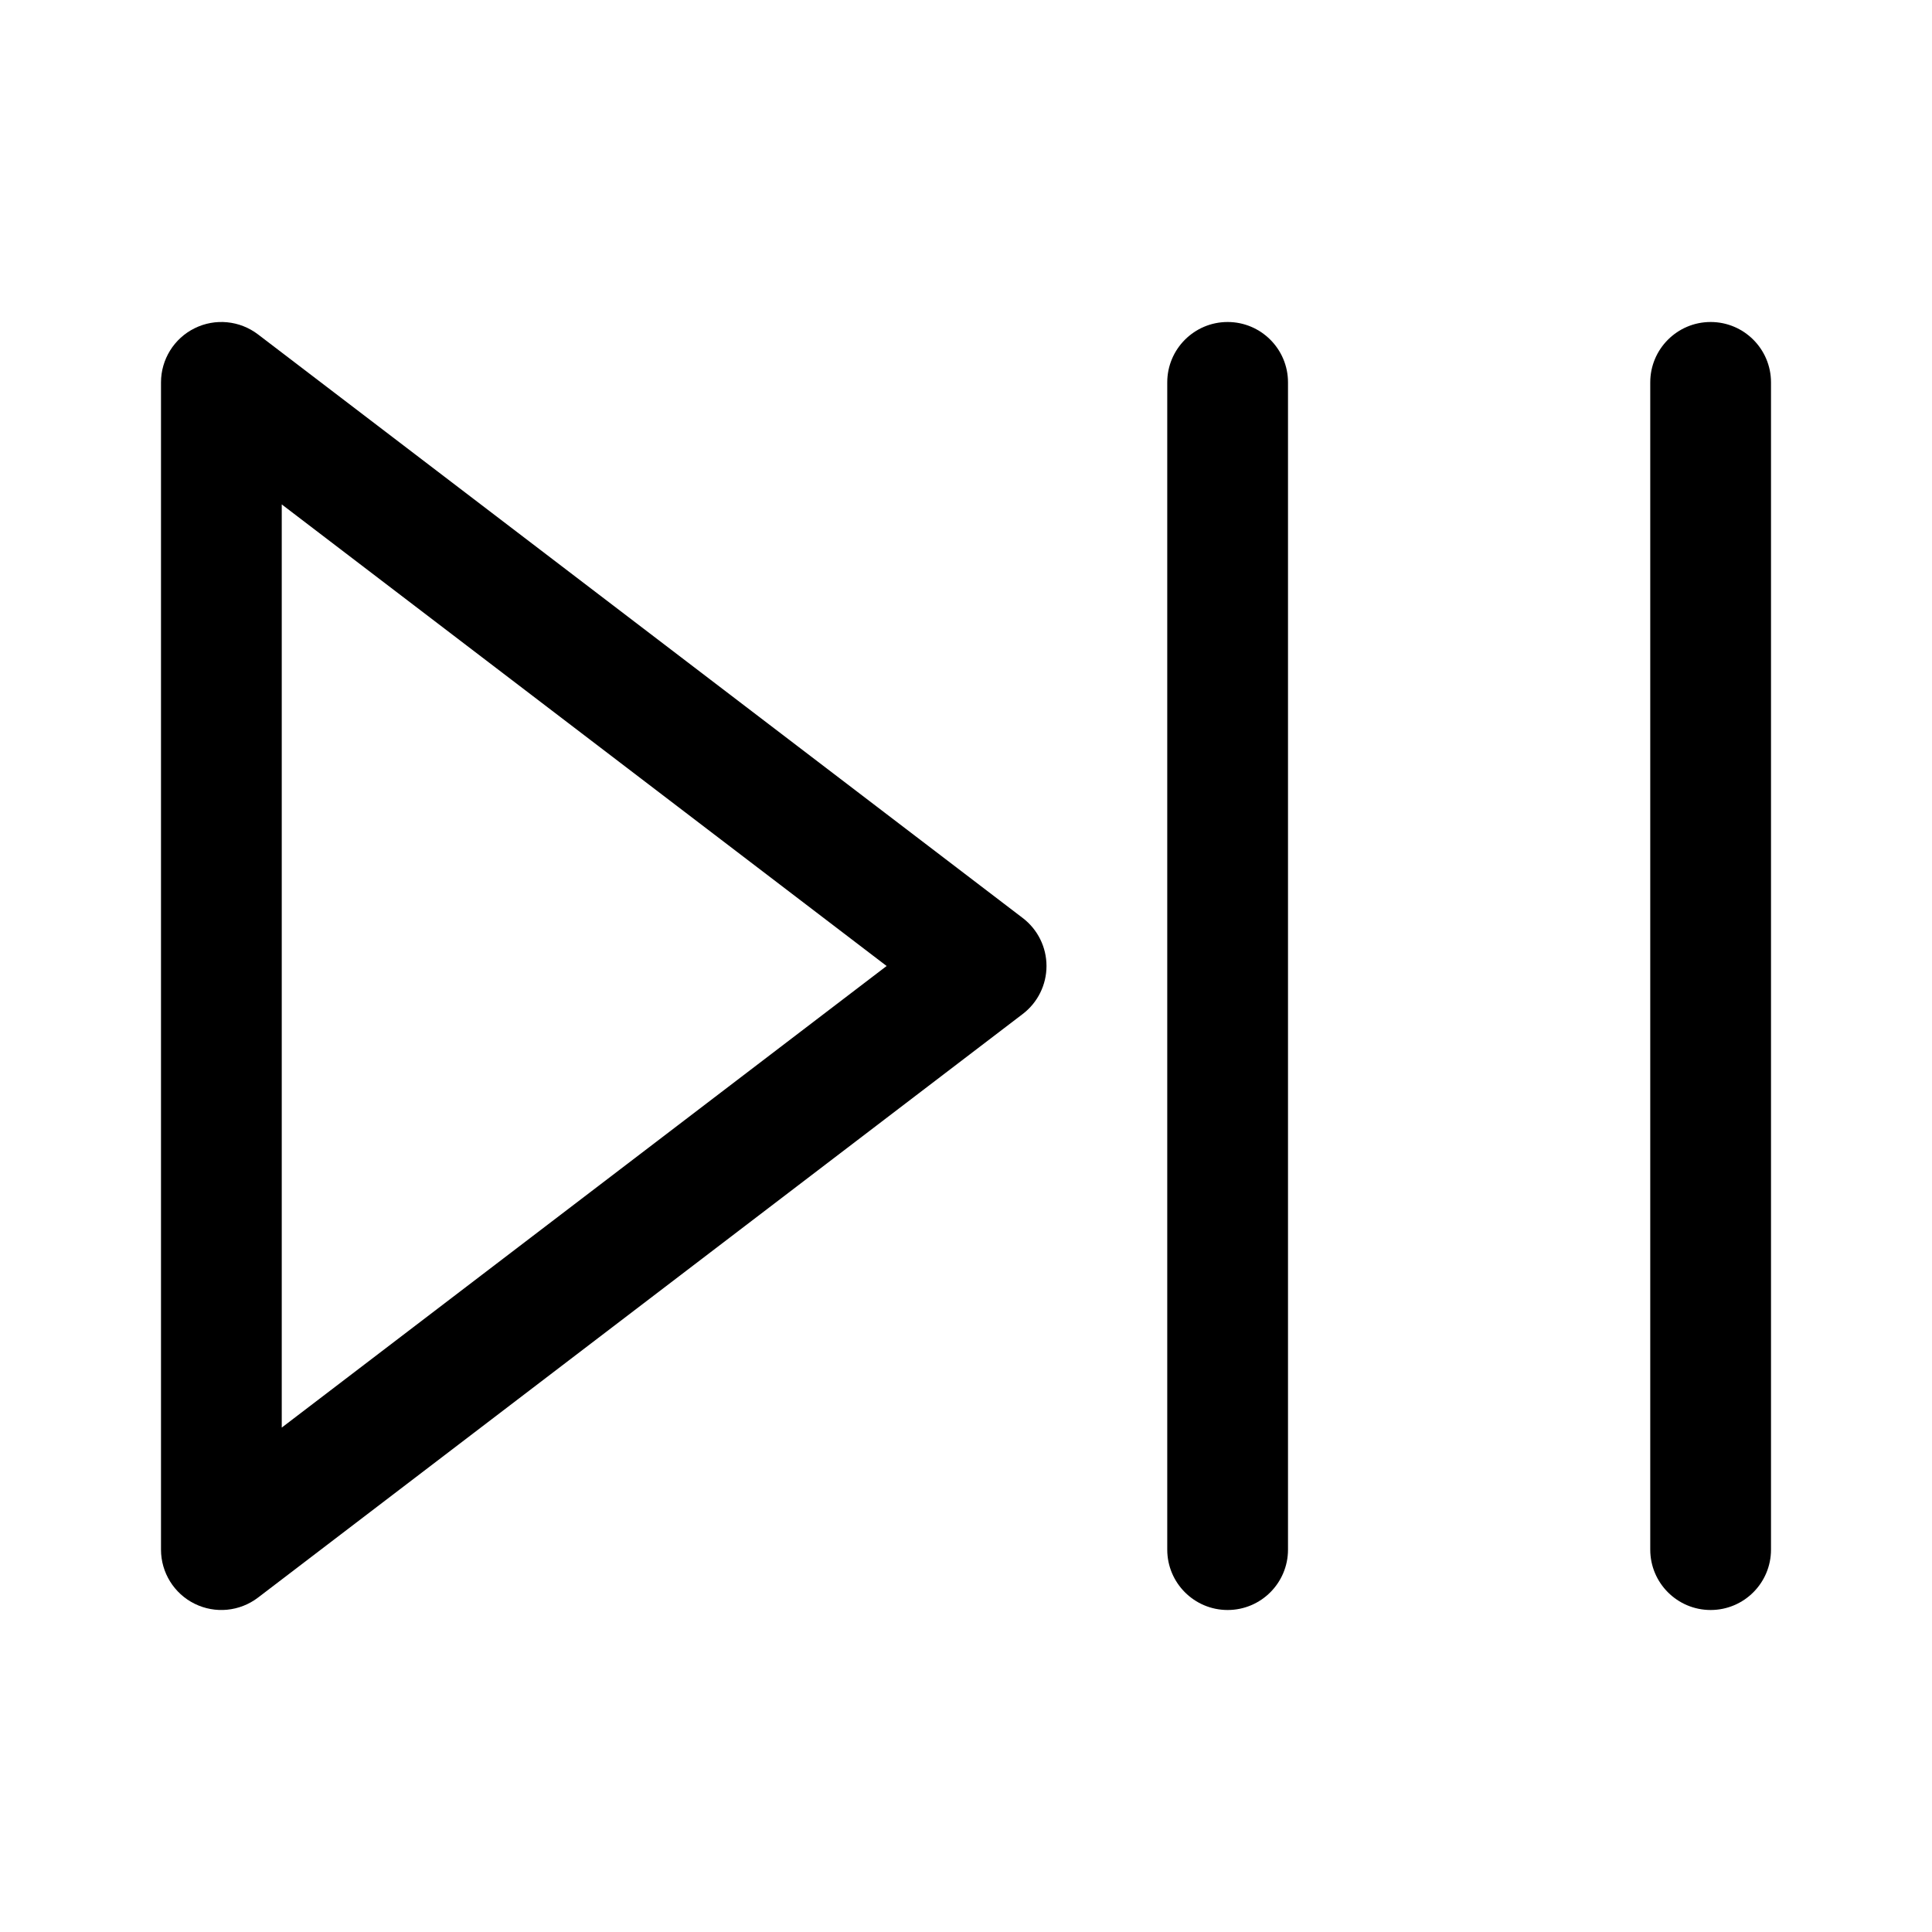 <svg width="24" height="24" viewBox="0 0 24 24" fill="none" xmlns="http://www.w3.org/2000/svg">
<path d="M21.25 4C21.664 4 22 4.336 22 4.75V19.25C22 19.664 21.664 20 21.25 20C20.836 20 20.5 19.664 20.5 19.25V4.75C20.5 4.336 20.836 4 21.25 4Z" fill="black"/>
<path fill-rule="evenodd" clip-rule="evenodd" d="M2.417 4.078C2.673 3.951 2.978 3.981 3.205 4.154L12.705 11.404C12.891 11.546 13 11.766 13 12C13 12.234 12.891 12.454 12.705 12.596L3.205 19.846C2.978 20.019 2.673 20.049 2.417 19.922C2.162 19.796 2 19.535 2 19.25V4.75C2 4.465 2.162 4.204 2.417 4.078ZM3.5 17.734L11.014 12L3.5 6.266V17.734Z" fill="black"/>
<path d="M15.25 4C15.664 4 16 4.336 16 4.75V19.25C16 19.664 15.664 20 15.25 20C14.836 20 14.5 19.664 14.5 19.25V4.75C14.5 4.336 14.836 4 15.25 4Z" fill="black"/>
</svg>
